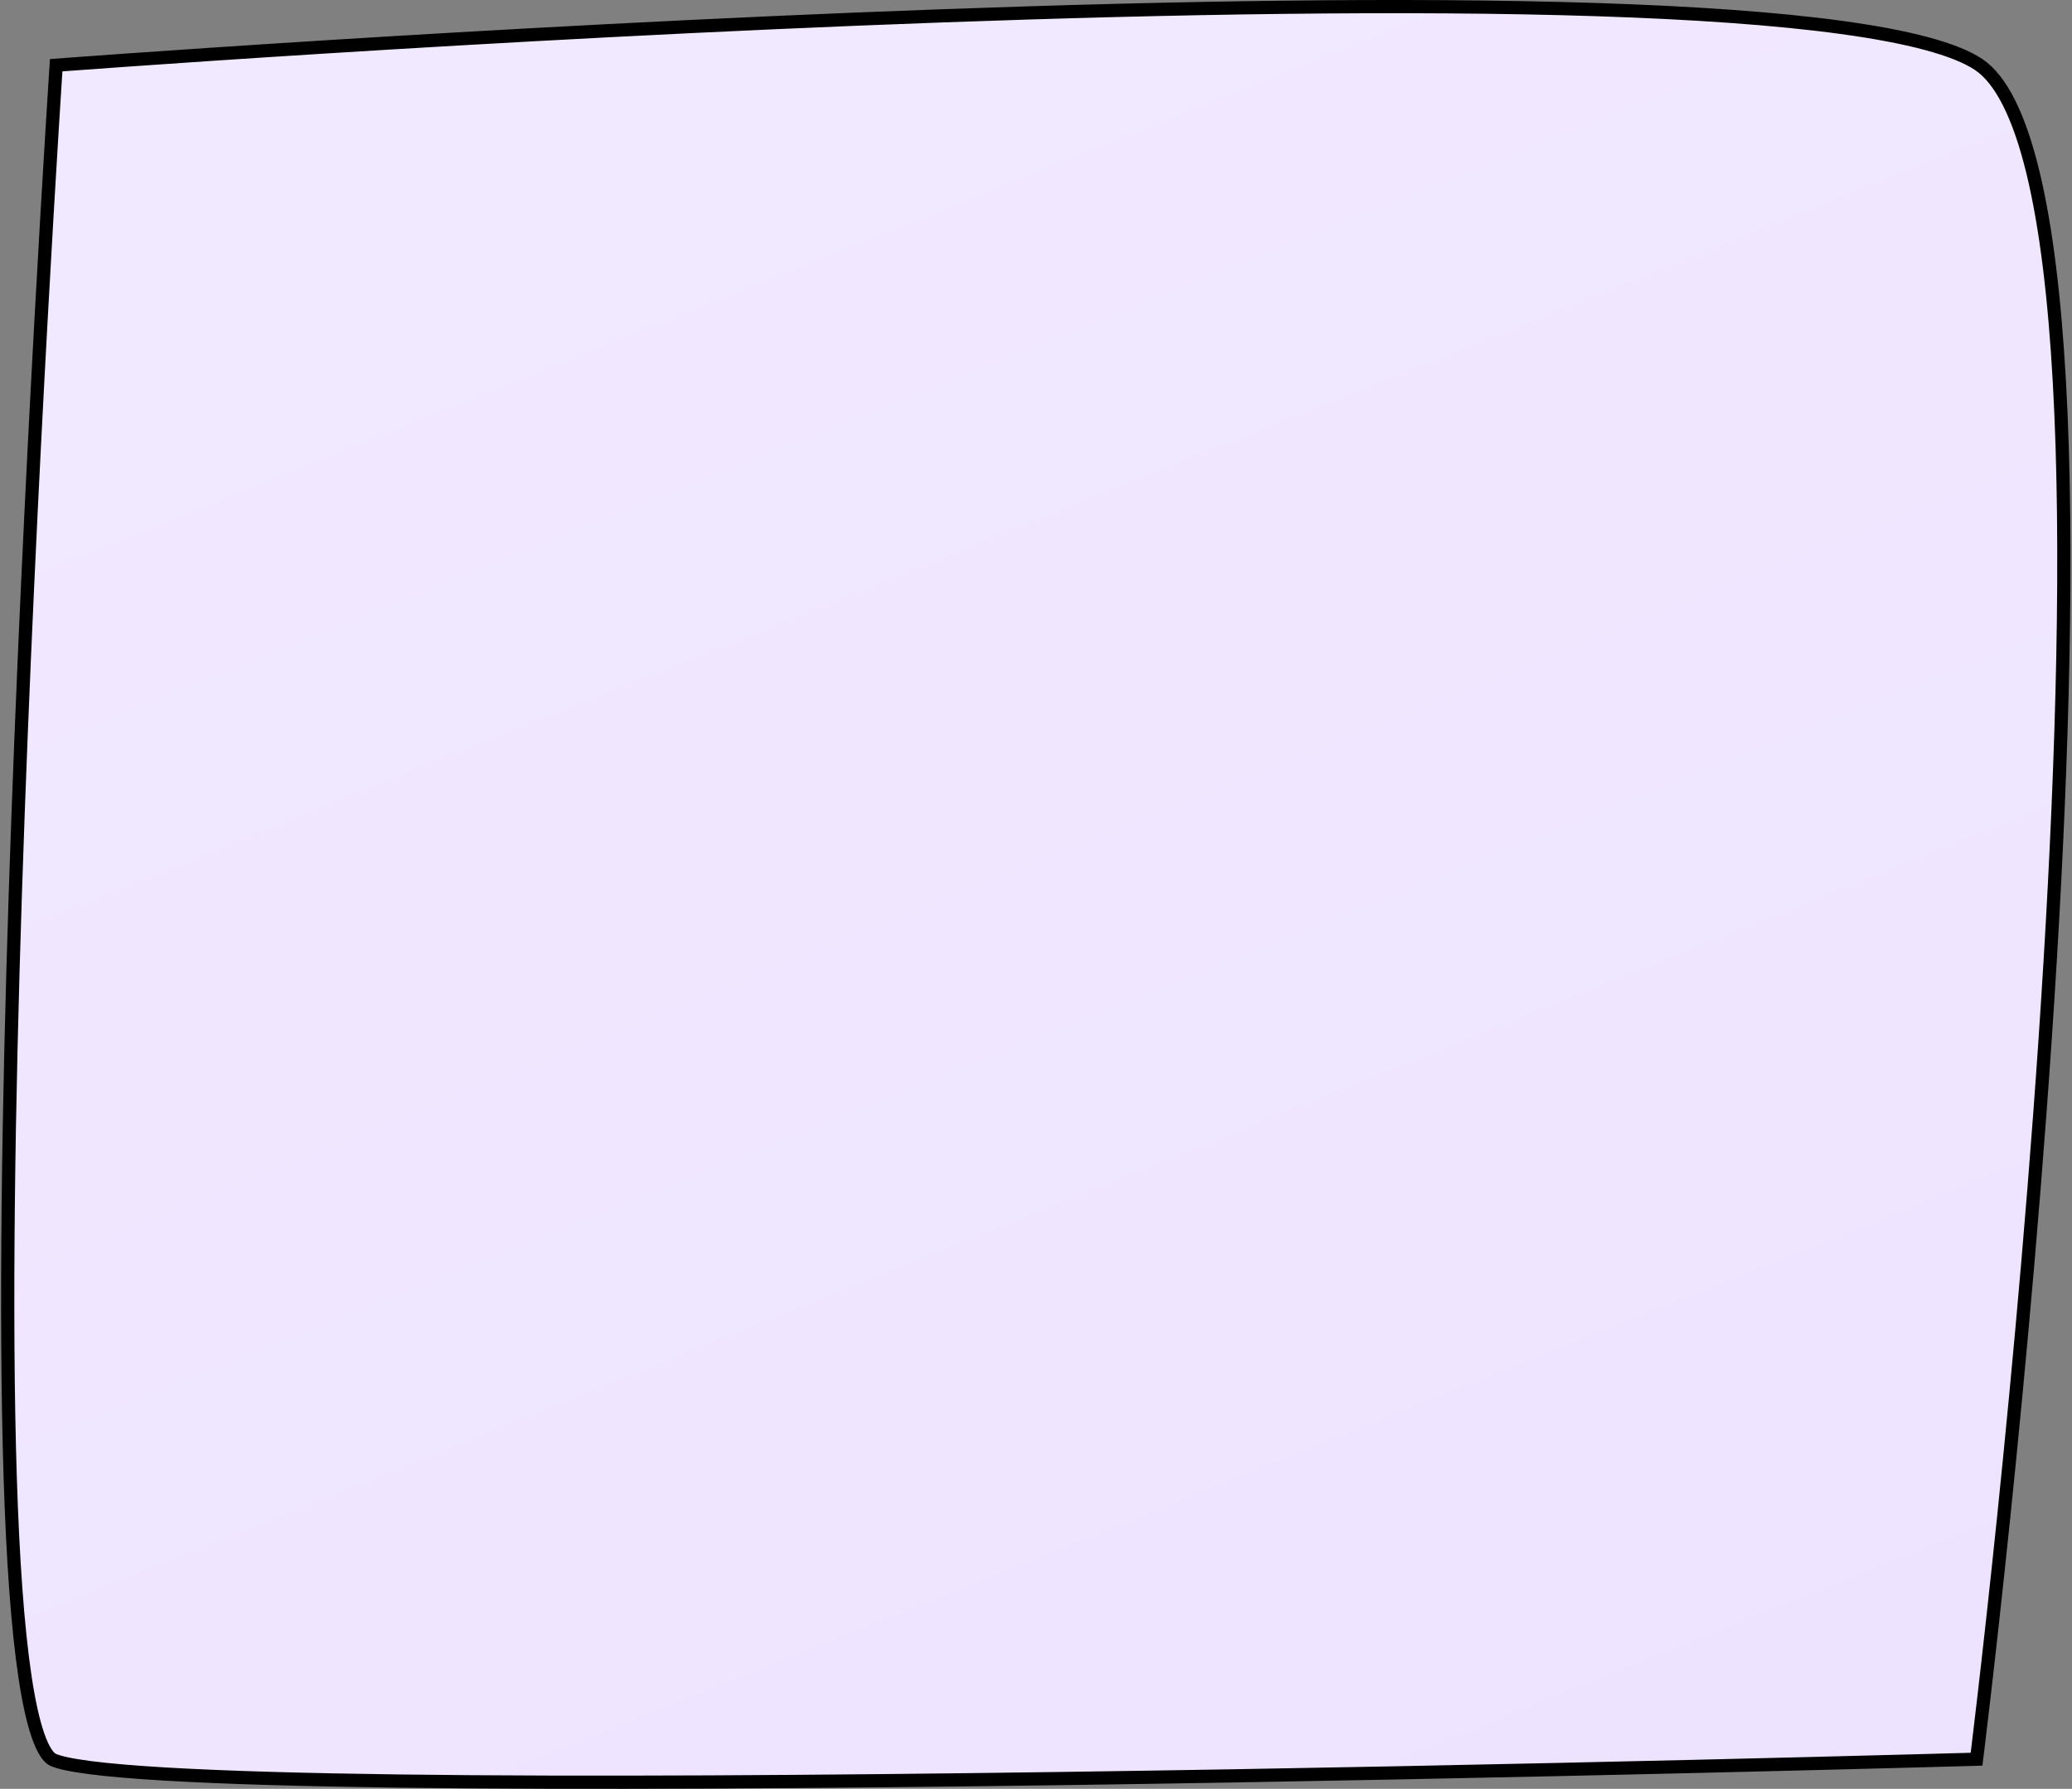 <svg width="784" height="677" viewBox="0 0 784 677" fill="none" xmlns="http://www.w3.org/2000/svg">
<rect x="0" y="0" width="784" height="677" fill="#808080" stroke="none"/>
<path d="M748.443 661.224C748.209 663.151 748.021 664.68 747.885 665.787C746.583 665.824 744.702 665.877 742.277 665.944C737.217 666.083 729.79 666.286 720.322 666.536C701.386 667.038 674.289 667.732 641.641 668.503C576.346 670.045 488.854 671.896 400.065 673.129C311.272 674.363 221.199 674.98 150.734 674.055C115.498 673.592 85.193 672.744 62.413 671.398C51.02 670.725 41.543 669.929 34.289 668.999C26.91 668.054 22.166 667.006 19.977 665.967C19.258 665.626 18.353 664.836 17.345 663.278C16.35 661.74 15.364 659.622 14.411 656.895C12.507 651.44 10.849 643.879 9.436 634.435C6.615 615.571 4.831 589.609 3.857 558.9C1.91 497.507 3.208 417.455 5.807 337.968C8.406 258.493 12.304 179.63 15.553 120.633C17.177 91.135 18.639 66.605 19.695 49.45C20.222 40.873 20.649 34.14 20.943 29.551C21.076 27.484 21.181 25.852 21.258 24.683C22.491 24.591 24.241 24.46 26.477 24.295C31.299 23.939 38.383 23.423 47.425 22.785C65.51 21.508 91.43 19.741 122.769 17.776C185.448 13.848 269.796 9.134 356.481 5.991C443.175 2.848 532.165 1.279 604.143 3.634C640.136 4.811 671.823 6.969 696.819 10.39C709.318 12.101 720.099 14.122 728.887 16.48C737.713 18.848 744.36 21.513 748.708 24.43C752.898 27.241 756.754 32.097 760.22 39.016C763.676 45.915 766.659 54.696 769.195 65.137C774.268 86.022 777.478 113.239 779.232 144.63C782.738 207.393 780.402 286.441 775.718 364.001C771.036 441.543 764.011 517.524 758.156 574.124C755.229 602.423 752.595 625.873 750.692 642.248C749.741 650.435 748.973 656.853 748.443 661.224Z" fill="url(#paint0_linear_1761_3701)" stroke="black" stroke-width="5"/>
<defs>
<linearGradient id="paint0_linear_1761_3701" x1="391.92" y1="0" x2="663.92" y2="677" gradientUnits="userSpaceOnUse">
<stop stop-color="#F1E9FF"/>
<stop offset="1" stop-color="#EEE3FF"/>
</linearGradient>
</defs>
</svg>
